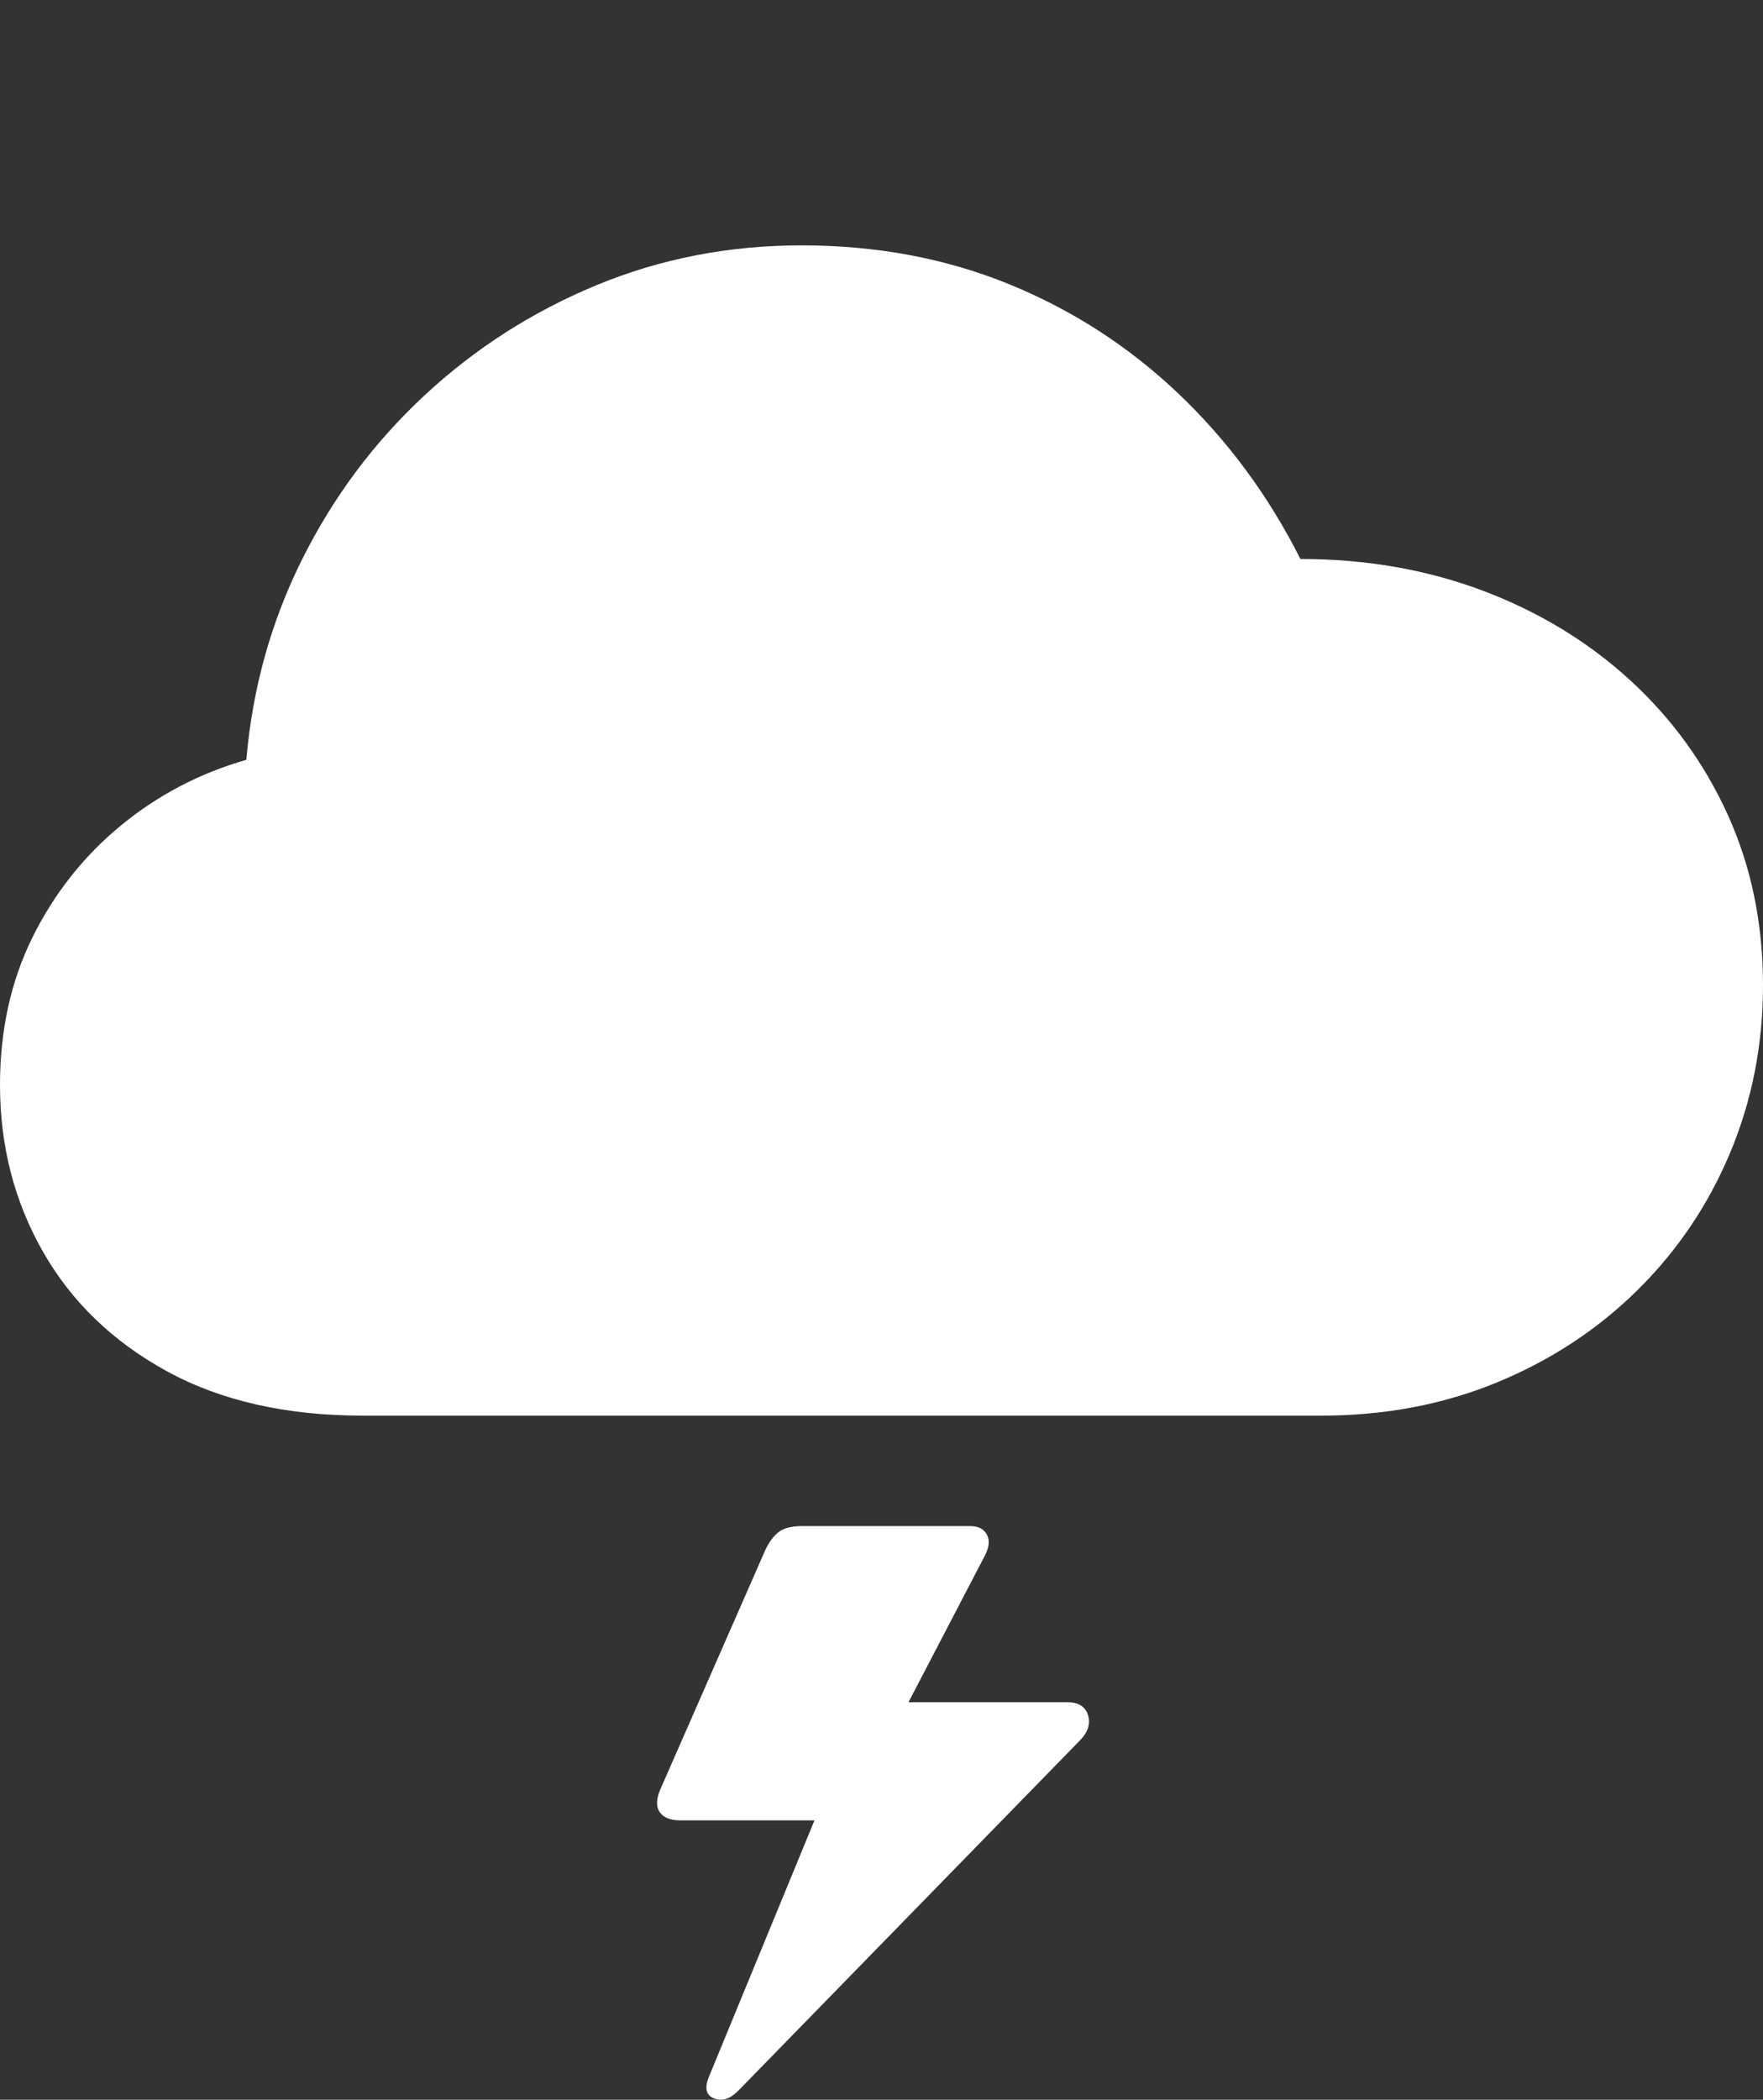 <?xml version="1.0" encoding="UTF-8"?>
<!--Generator: Apple Native CoreSVG 175.5-->
<!DOCTYPE svg
PUBLIC "-//W3C//DTD SVG 1.1//EN"
       "http://www.w3.org/Graphics/SVG/1.1/DTD/svg11.dtd">
<svg version="1.1" xmlns="http://www.w3.org/2000/svg" xmlns:xlink="http://www.w3.org/1999/xlink" width="22.295" height="26.546">
 <rect width="100%" height="100%" fill="#333333" stroke="none"/>
 <g>
  <rect height="26.546" opacity="0" width="22.295" x="0" y="0"/>
  <path d="M13.496 21.52L11.279 21.52L11.26 21.959L12.451 19.674Q12.539 19.508 12.48 19.401Q12.422 19.293 12.266 19.293L10.146 19.293Q9.941 19.293 9.844 19.371Q9.746 19.45 9.678 19.596L8.35 22.623Q8.271 22.809 8.345 22.912Q8.418 23.014 8.604 23.014L10.41 23.014L10.537 22.438L8.965 26.256Q8.877 26.471 9.033 26.53Q9.18 26.588 9.336 26.432L13.652 22.008Q13.809 21.852 13.76 21.686Q13.711 21.52 13.496 21.52Z" fill="#ffffff"/>
  <path d="M4.59 17.897L16.709 17.897Q17.91 17.897 18.931 17.477Q19.951 17.057 20.708 16.31Q21.465 15.563 21.88 14.572Q22.295 13.58 22.295 12.457Q22.295 11.286 21.851 10.304Q21.406 9.323 20.61 8.595Q19.814 7.868 18.75 7.467Q17.686 7.067 16.445 7.067Q15.84 5.866 14.898 4.972Q13.955 4.078 12.754 3.59Q11.553 3.102 10.137 3.102Q8.76 3.102 7.544 3.605Q6.328 4.108 5.371 4.996Q4.414 5.885 3.823 7.067Q3.232 8.248 3.115 9.606Q2.227 9.86 1.523 10.441Q0.82 11.022 0.41 11.852Q0 12.682 0 13.717Q0 14.87 0.542 15.822Q1.084 16.774 2.109 17.335Q3.135 17.897 4.59 17.897Z" fill="#ffffff"/>
 </g>
</svg>
